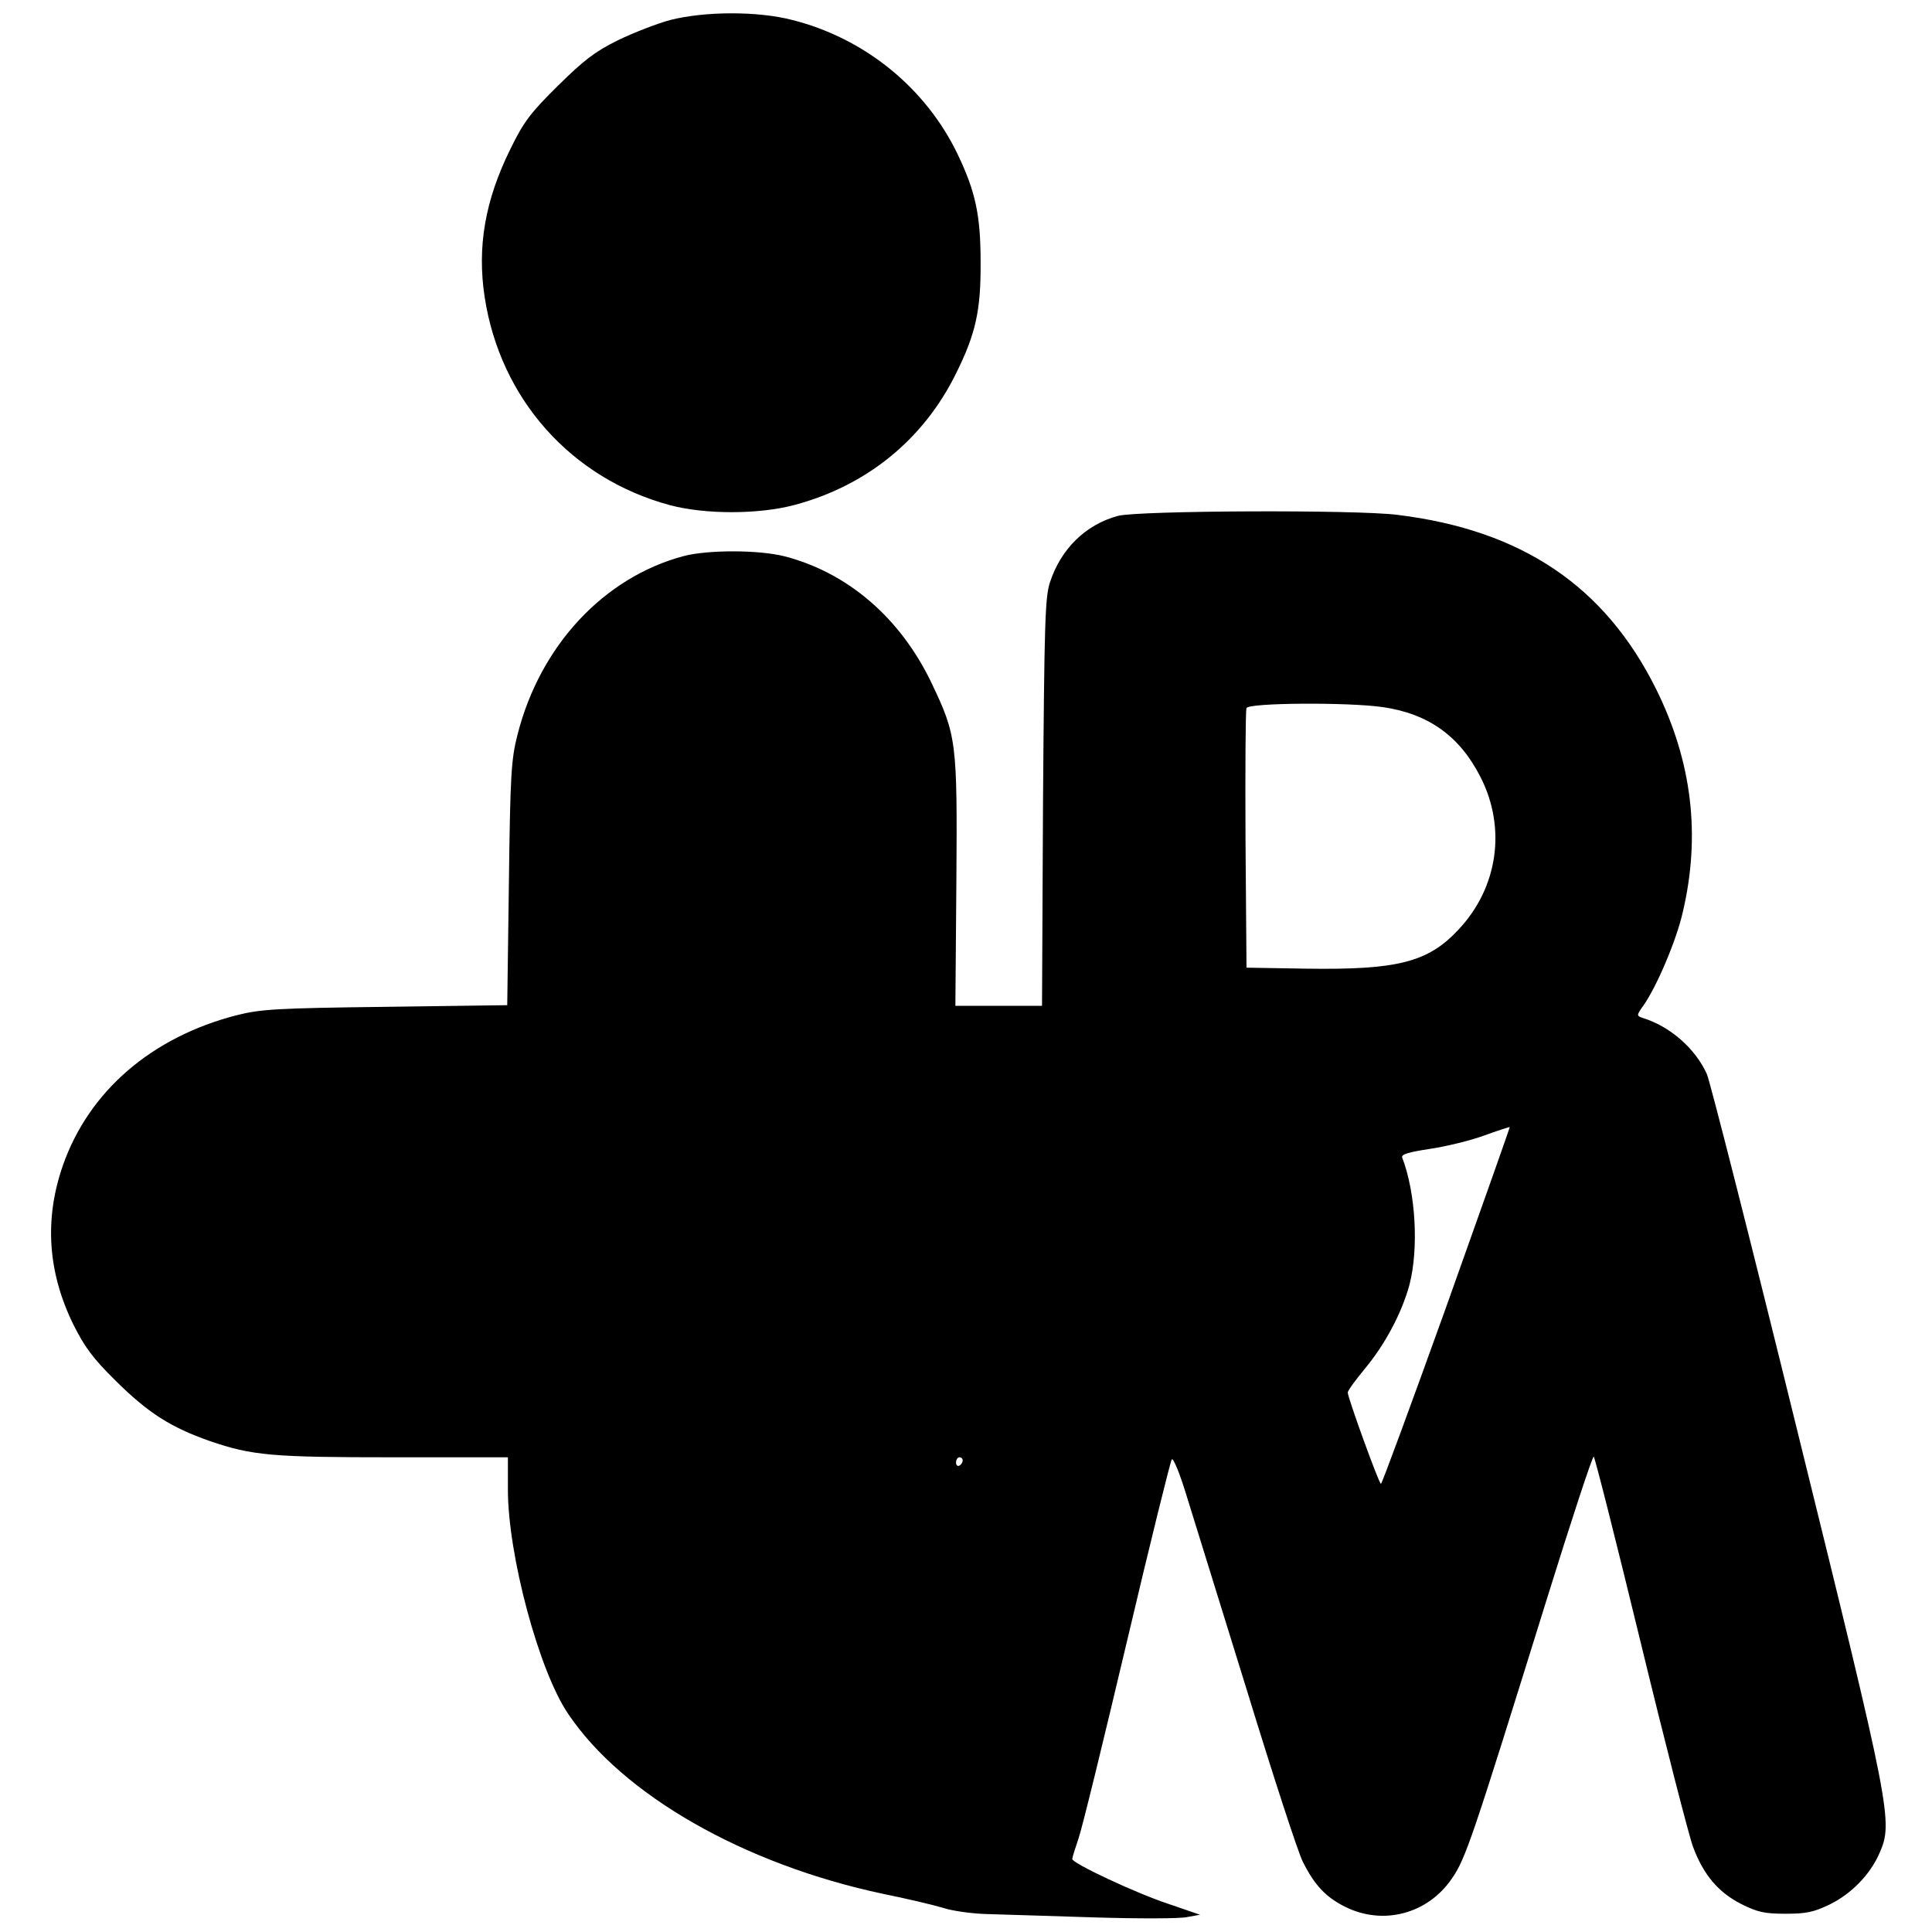 <?xml version="1.0" standalone="no"?>
<!DOCTYPE svg PUBLIC "-//W3C//DTD SVG 20010904//EN"
 "http://www.w3.org/TR/2001/REC-SVG-20010904/DTD/svg10.dtd">
<svg version="1.0" xmlns="http://www.w3.org/2000/svg"
 width="582pt" height="582pt" viewBox="0 0 582 582"
 preserveAspectRatio="xMidYMid meet">
<g transform="translate(0,582) scale(0.1,-0.1)"
fill="#000000" stroke="none">
<path d="M2020 5760 c-41 -11 -113 -39 -160 -62 -69 -34 -103 -61 -181 -138
-82 -81 -102 -108 -142 -190 -76 -154 -100 -294 -77 -445 47 -307 261 -547
559 -627 106 -28 267 -28 375 1 217 58 388 197 486 396 59 119 75 189 74 335
0 141 -15 212 -69 325 -96 200 -280 350 -499 405 -105 27 -262 26 -366 0z"/>
<path d="M3368 4266 c-97 -26 -172 -99 -205 -200 -15 -45 -17 -124 -21 -663
l-3 -613 -131 0 -130 0 3 373 c3 424 1 441 -76 602 -94 195 -252 330 -441 379
-78 20 -231 20 -304 1 -241 -64 -433 -270 -501 -538 -19 -74 -22 -120 -26
-448 l-5 -367 -367 -5 c-327 -4 -375 -7 -447 -25 -258 -66 -447 -230 -525
-454 -56 -162 -45 -321 32 -478 34 -68 59 -102 128 -170 98 -97 166 -140 283
-181 128 -44 188 -49 556 -49 l342 0 0 -97 c0 -197 93 -545 181 -675 164 -245
530 -454 949 -543 69 -14 150 -33 180 -42 30 -10 91 -18 135 -19 44 -1 188 -6
321 -10 132 -4 258 -4 280 1 l39 7 -96 33 c-97 32 -289 122 -289 135 0 4 9 32
19 62 11 31 76 298 146 594 70 297 131 543 135 548 5 4 24 -43 43 -105 20 -63
101 -327 182 -587 80 -261 156 -495 170 -521 35 -70 69 -106 127 -135 114 -57
248 -22 321 84 42 60 61 117 288 847 74 238 137 429 140 425 4 -4 68 -257 142
-562 74 -305 145 -581 157 -613 31 -84 76 -137 144 -172 50 -25 70 -30 135
-30 63 0 85 5 133 28 65 32 122 90 150 155 41 93 35 126 -246 1265 -140 570
-264 1057 -274 1081 -35 78 -112 145 -195 170 -17 6 -17 8 3 36 40 56 100 197
119 281 55 233 28 455 -80 673 -154 310 -404 479 -779 525 -123 16 -782 13
-842 -3z m797 -576 c138 -20 232 -87 295 -211 78 -153 53 -332 -66 -459 -92
-99 -184 -122 -459 -118 l-180 3 -3 385 c-1 212 0 391 3 397 6 16 304 18 410
3z m193 -1803 c-106 -295 -195 -537 -198 -537 -6 0 -100 260 -100 275 0 6 23
37 50 70 62 74 113 170 136 255 28 109 19 276 -22 383 -3 10 18 16 83 26 48 7
122 25 163 40 41 15 76 26 78 26 1 -1 -85 -243 -190 -538z m-1458 -466 c0 -6
-4 -13 -10 -16 -5 -3 -10 1 -10 9 0 9 5 16 10 16 6 0 10 -4 10 -9z"/>
</g>
</svg>
